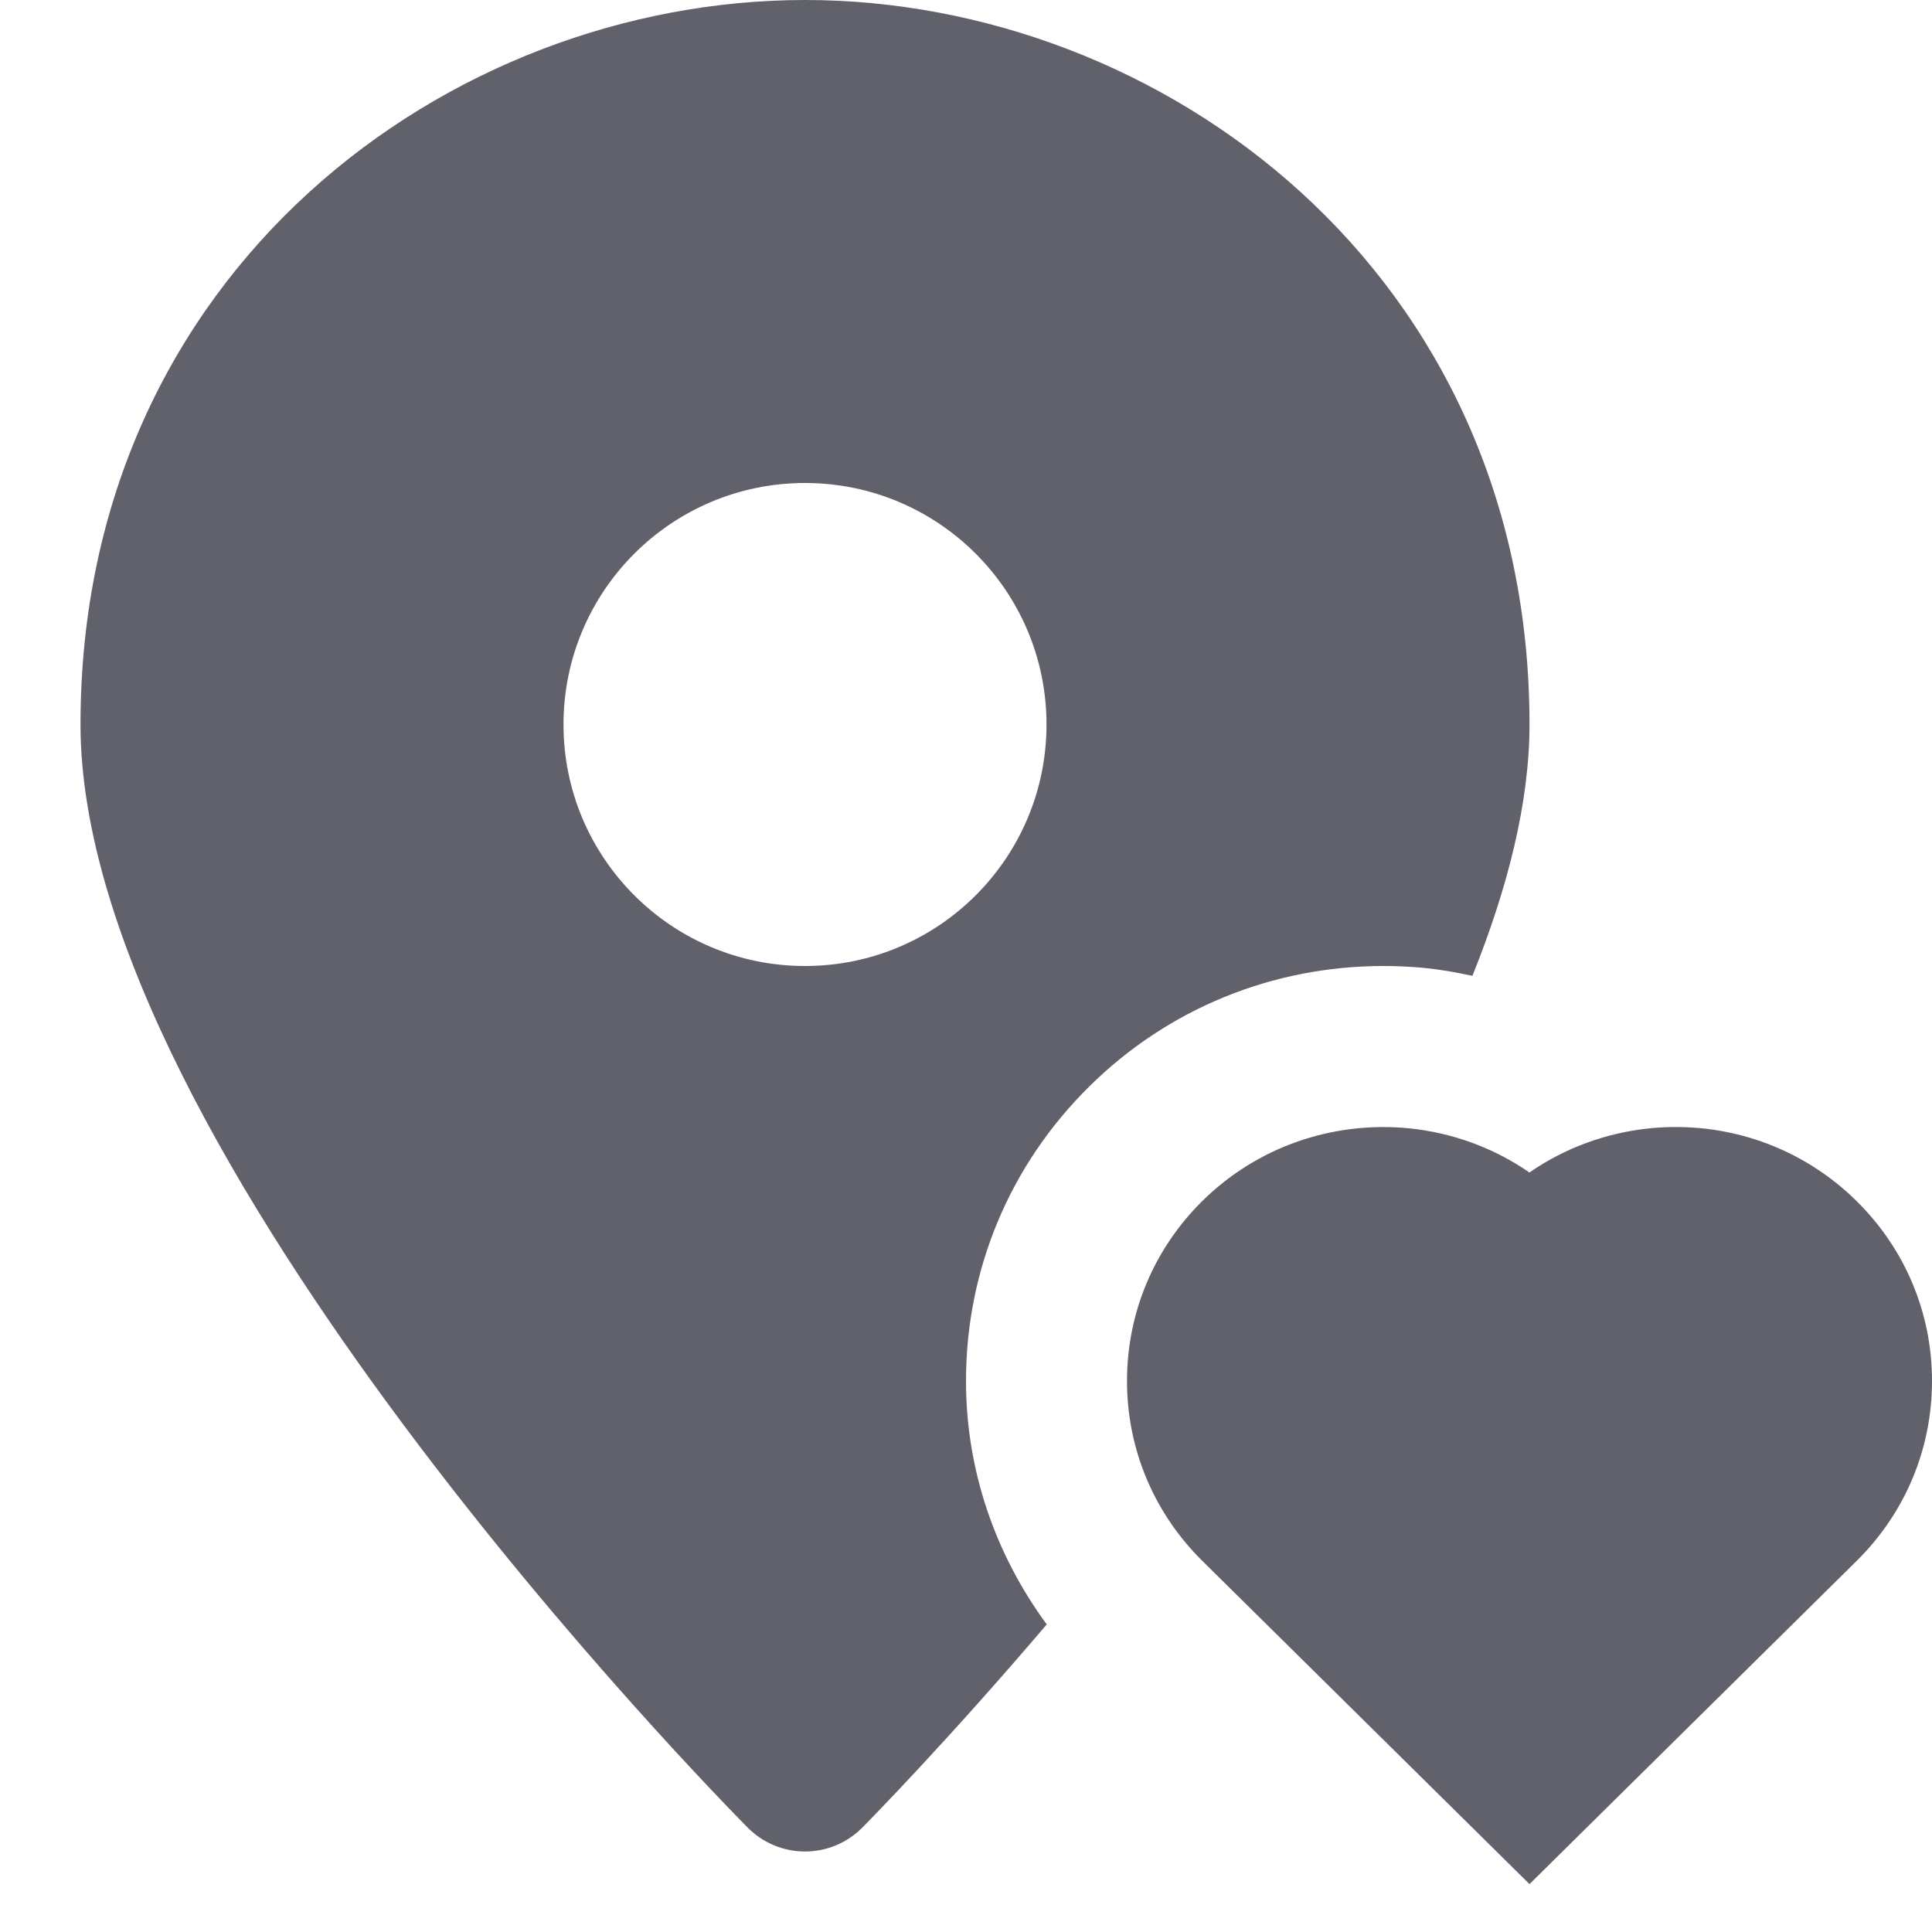 <svg xmlns="http://www.w3.org/2000/svg" height="24" width="24" viewBox="0 0 24 24"><path fill="#61616b" d="M12,17.155c0-1.384,0.544-2.684,1.532-3.659C14.507,12.532,15.805,12,17.185,12 c0.169,0,0.339,0.008,0.51,0.024c0.201,0.02,0.399,0.056,0.596,0.098C18.729,11.032,19,9.969,19,9c0-5.634-4.576-9-9-9S1,3.366,1,9 c0,5.289,7.952,13.363,8.29,13.705C9.478,22.894,9.733,23,10,23s0.522-0.106,0.71-0.295c0.112-0.113,1.071-1.091,2.293-2.526 C12.361,19.304,12,18.261,12,17.155z M10,12c-1.657,0-3-1.343-3-3s1.343-3,3-3s3,1.343,3,3S11.657,12,10,12z"></path> <path data-color="color-2" fill="#61616b" d="M23.063,14.92c-0.678-0.67-1.611-0.998-2.566-0.904c-0.546,0.055-1.06,0.246-1.498,0.549 c-0.438-0.303-0.951-0.494-1.498-0.549c-0.953-0.092-1.888,0.234-2.566,0.904C14.333,15.516,14,16.31,14,17.155 s0.333,1.639,0.936,2.235L19,23.405l4.064-4.015C23.667,18.794,24,18,24,17.155S23.667,15.516,23.063,14.92z"></path></svg>